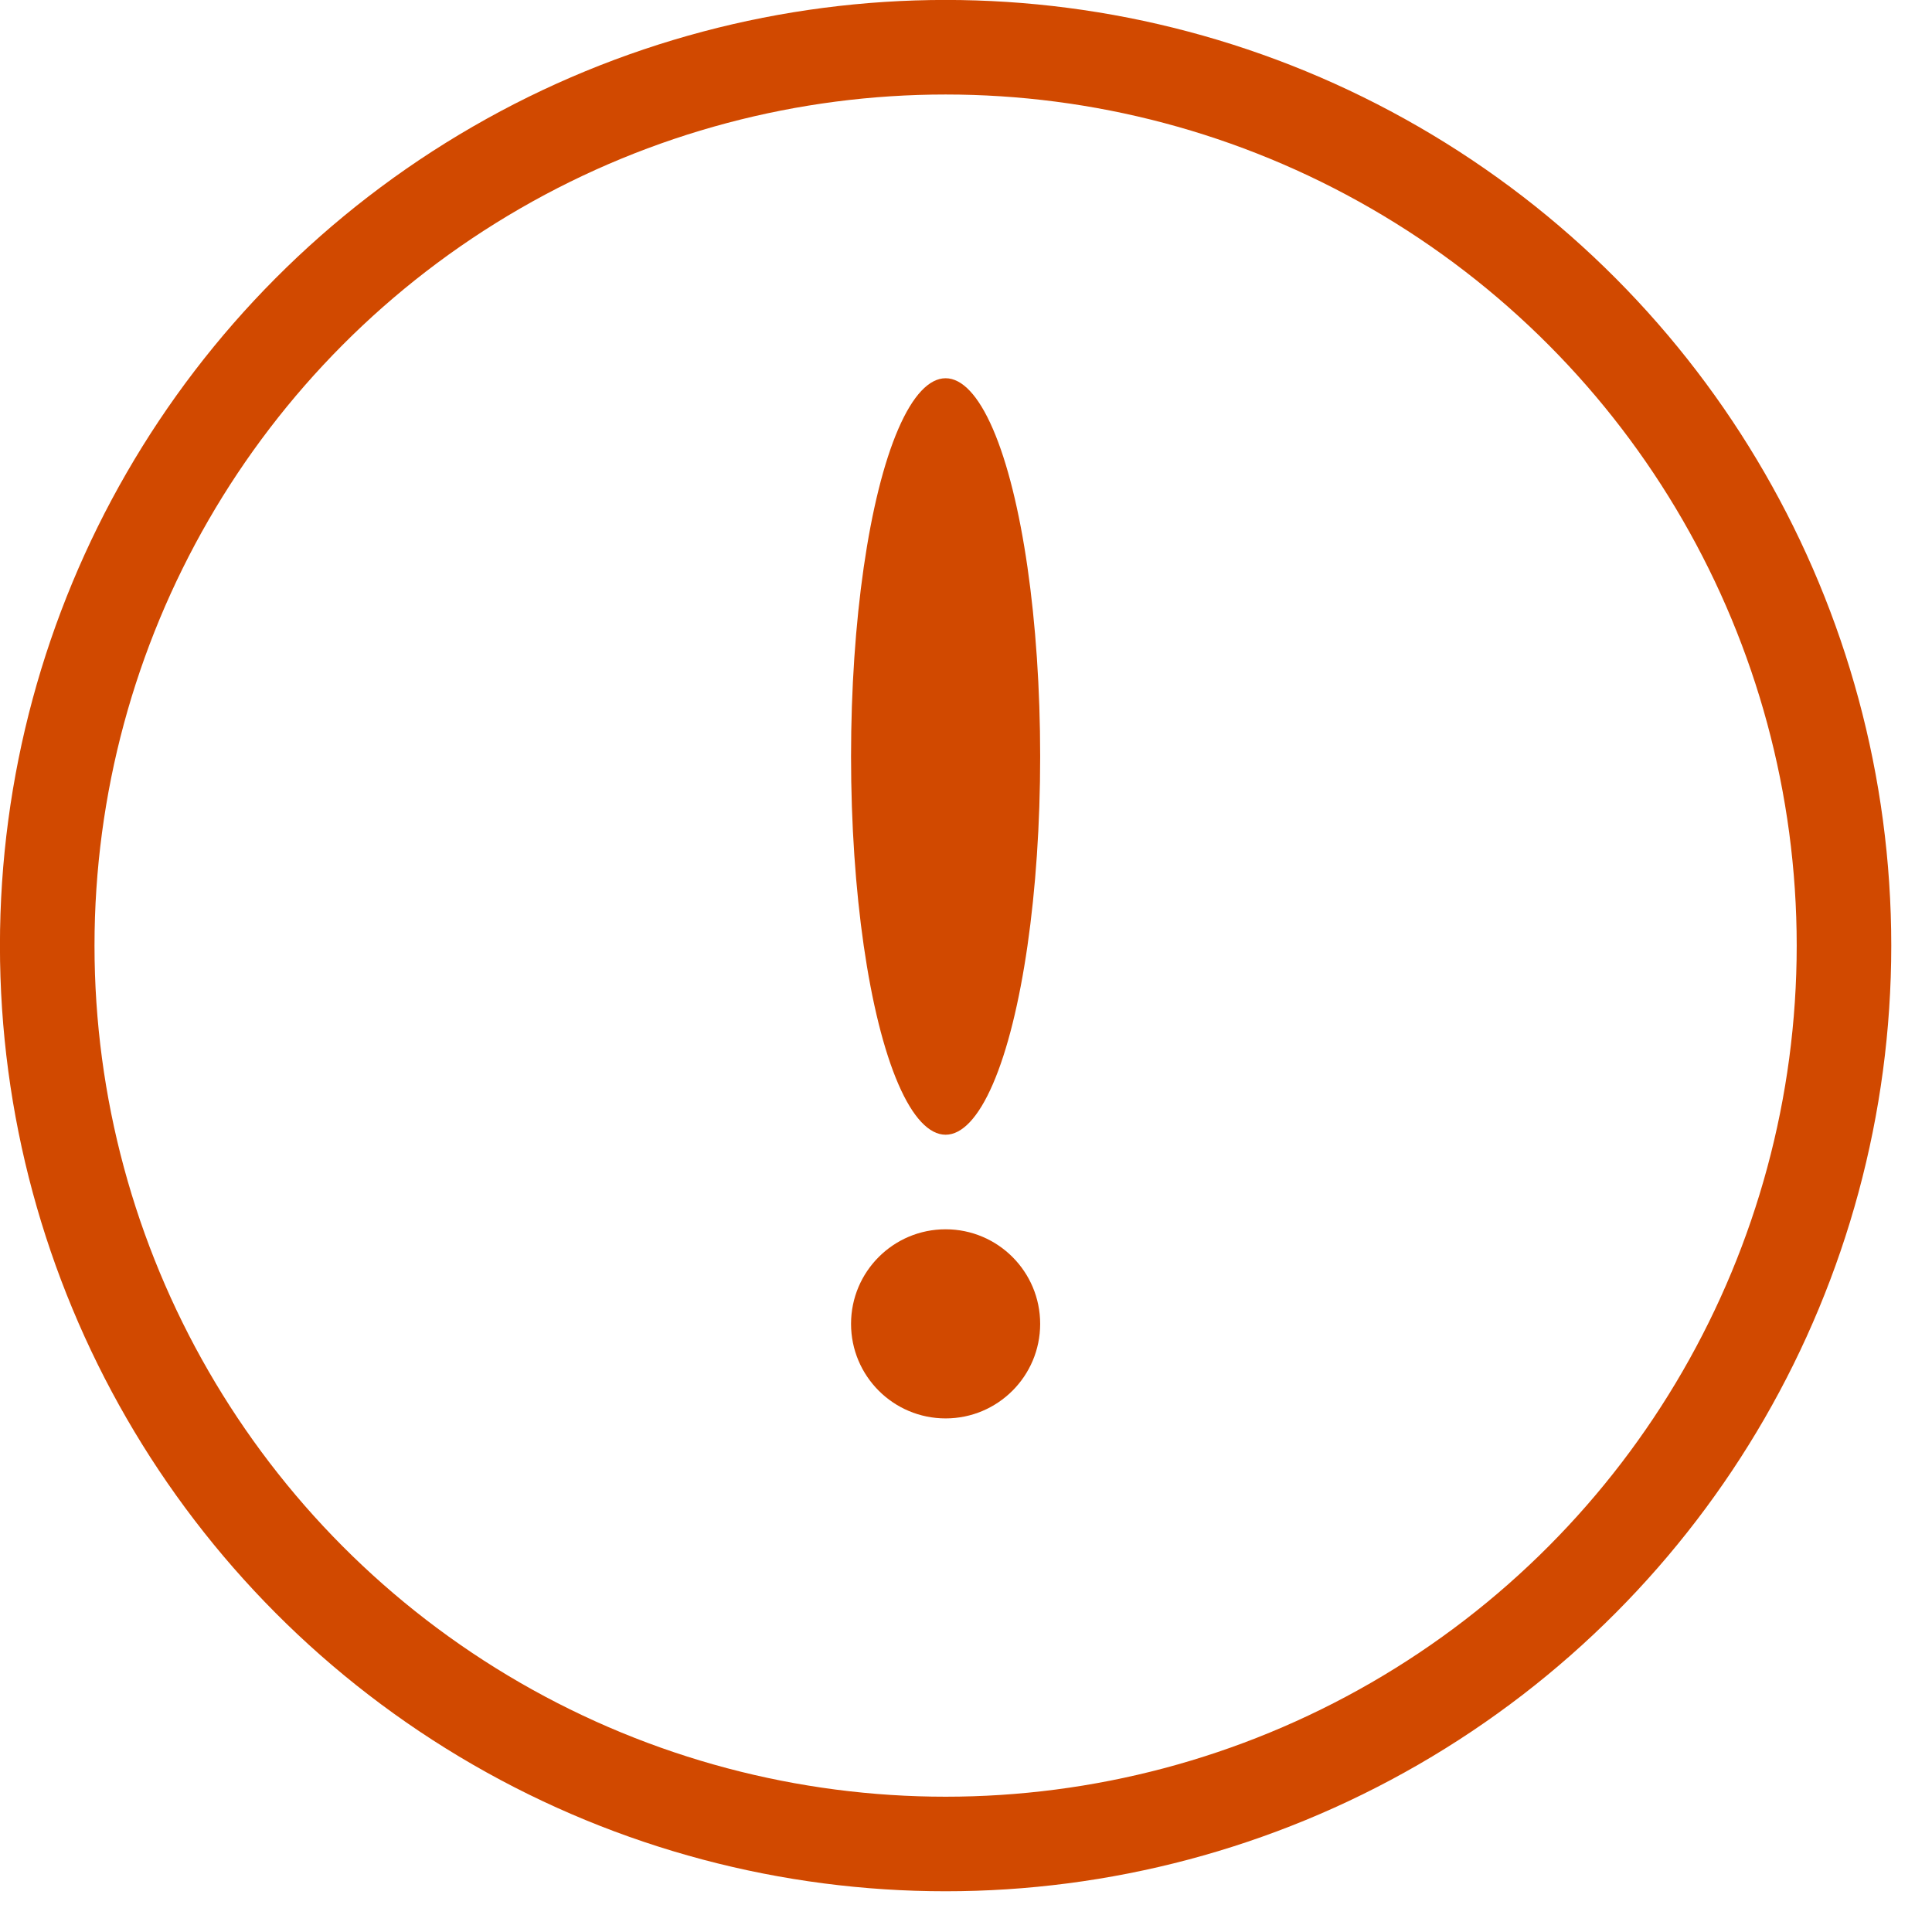 <svg width="18" height="18" viewBox="0 0 18 18" fill="none" xmlns="http://www.w3.org/2000/svg">
<circle cx="8.81" cy="8.81" r="8.37" stroke="#D14900" stroke-width="0.881"/>
<ellipse cx="8.81" cy="7.048" rx="0.881" ry="3.524" fill="#D14900"/>
<circle cx="8.81" cy="12.334" r="0.881" fill="#D14900"/>
</svg>
